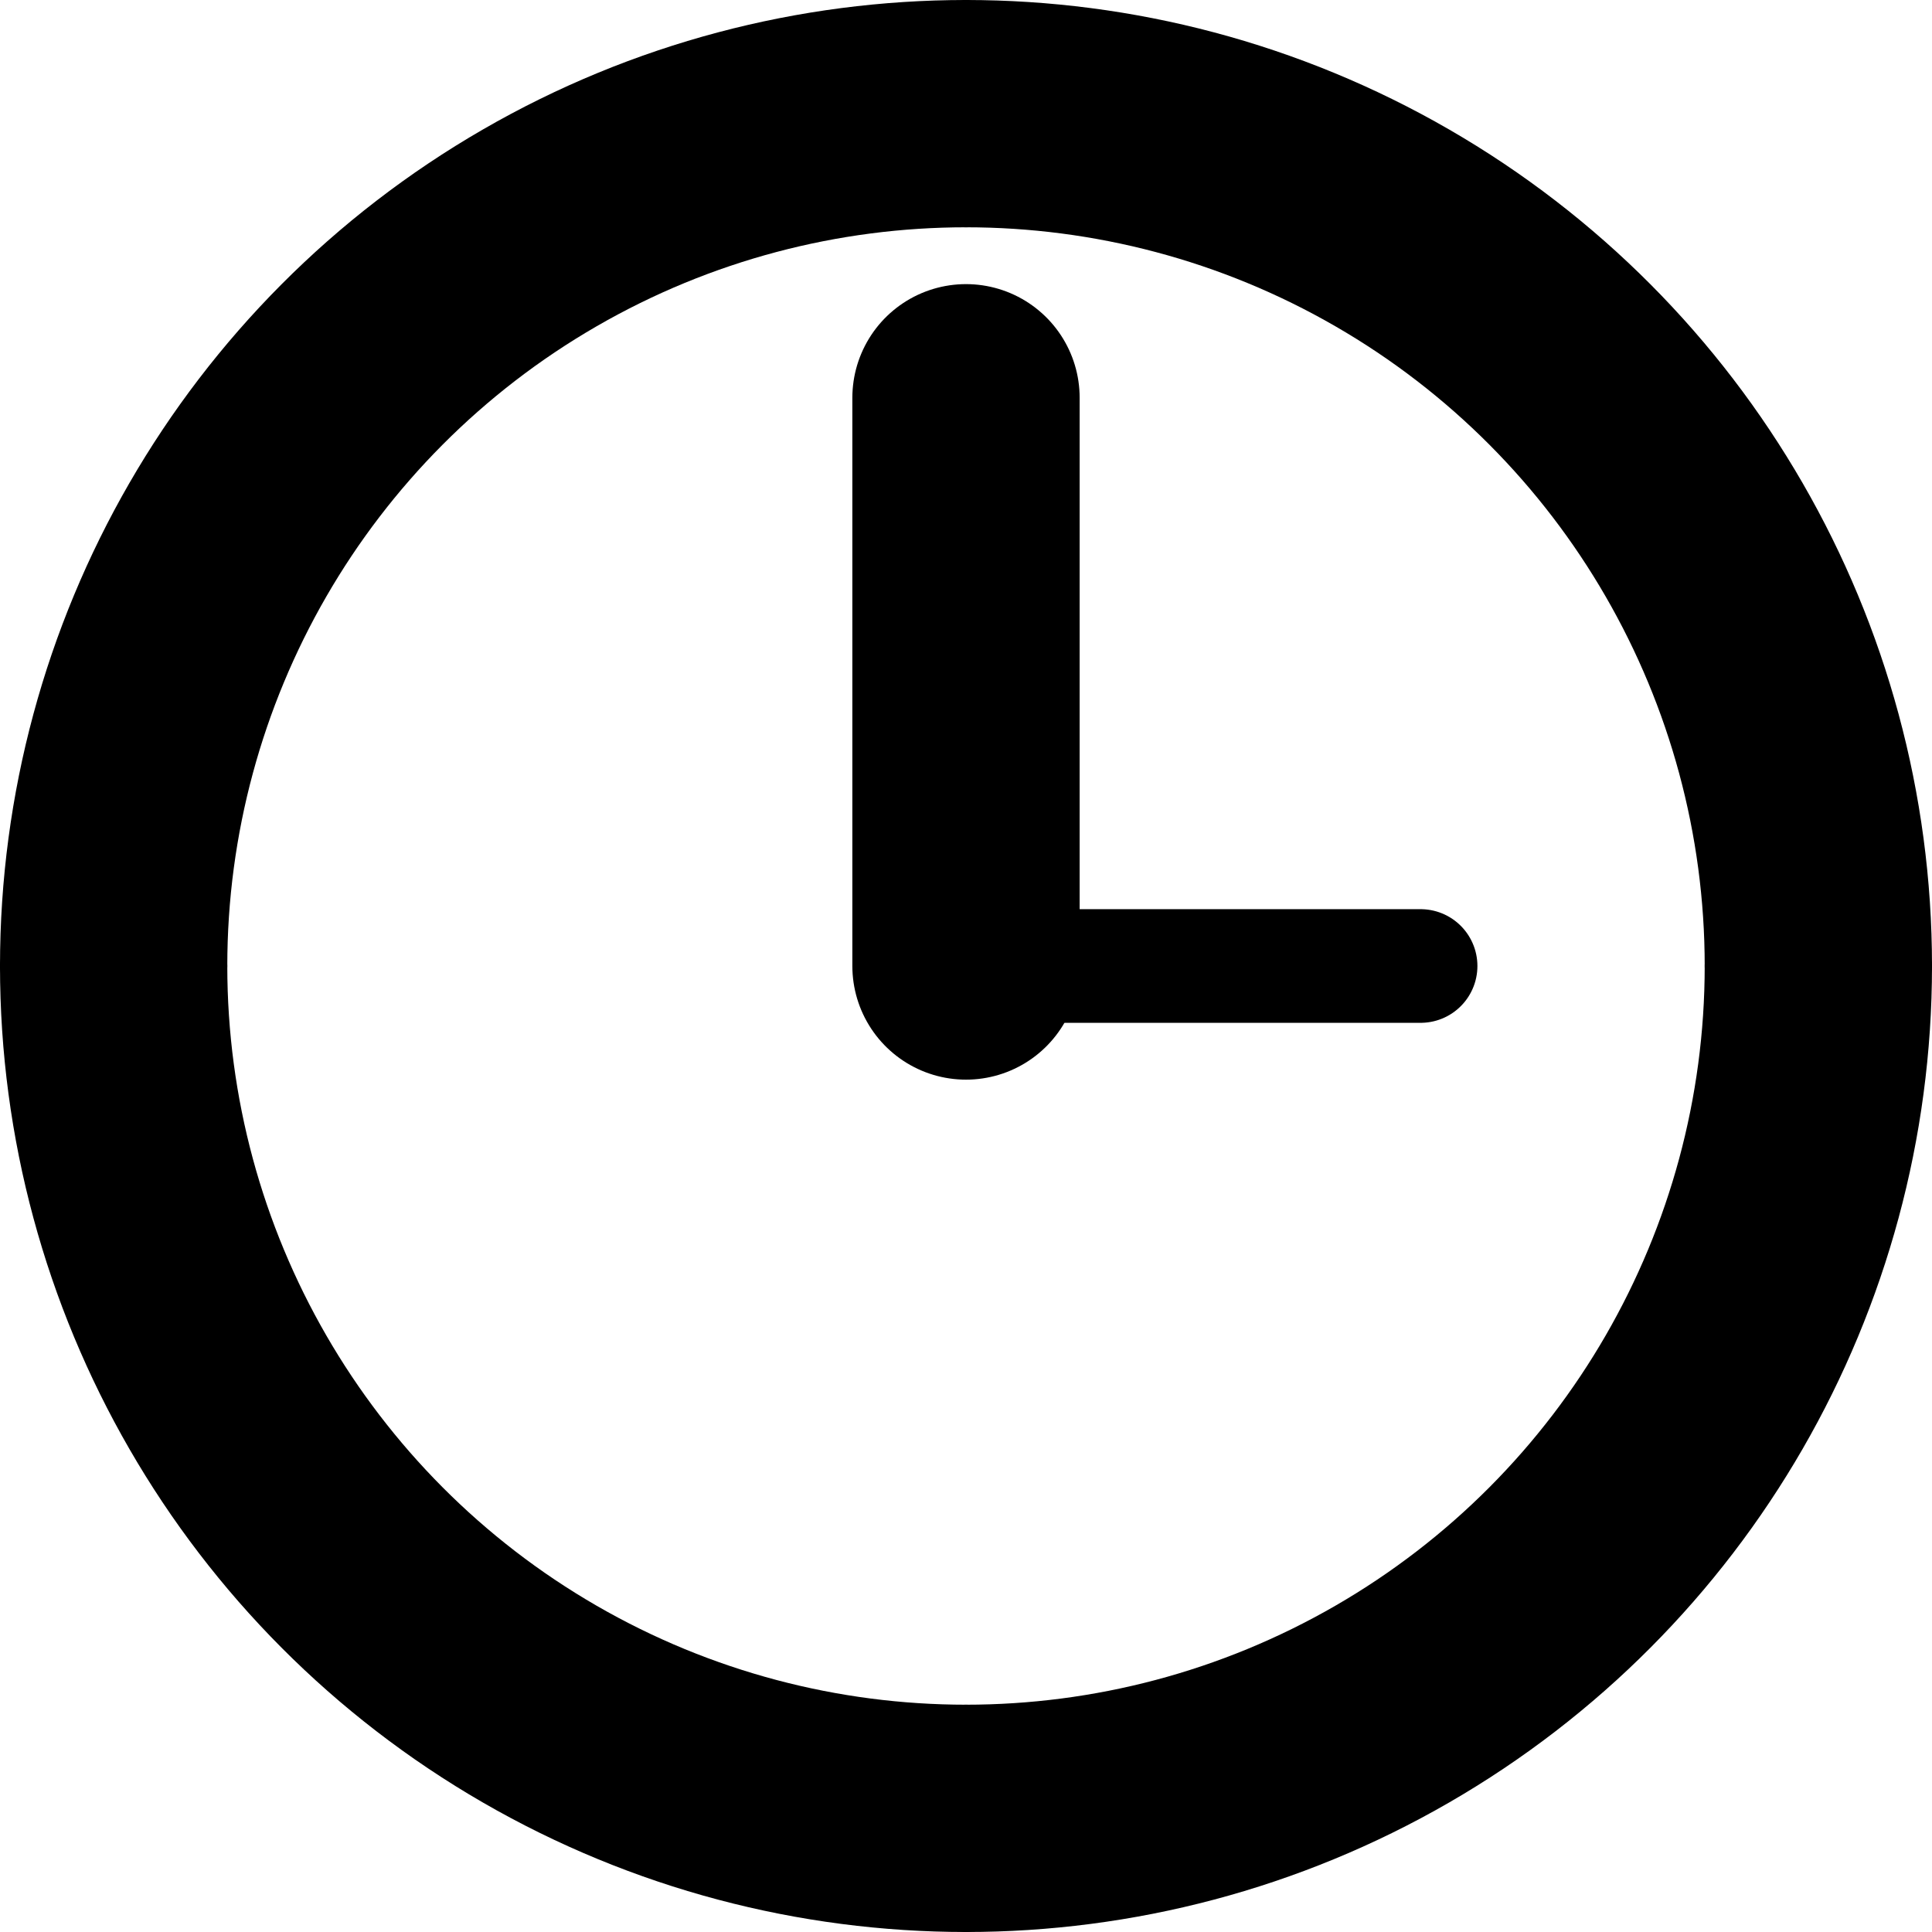 <svg class="text" width="340" height="340" viewBox="0 0 340 340" fill="none" xmlns="http://www.w3.org/2000/svg">
  <!-- Clock -->
  <g id="clock" transform="translate(170, 170)">
    <!-- Clock face -->
    <circle cx="0" cy="0" r="150" fill="none" stroke="black" stroke-width="40"/>
    <!-- Hour hand -->
    <line x1="0" y1="0" x2="0" y2="-100" stroke="black" stroke-width="40" stroke-linecap="round"/>
    <!-- Minute hand -->
    <line x1="0" y1="0" x2="80" y2="0" stroke="black" stroke-width="20" stroke-linecap="round"/>
    <!-- Tick annotations -->
    <line x1="0" y1="-165" x2="0" y2="-135" stroke="black" stroke-width="10" stroke-linecap="round"/>
    <line x1="165" y1="0" x2="135" y2="0" stroke="black" stroke-width="10" stroke-linecap="round"/>
    <line x1="0" y1="165" x2="0" y2="135" stroke="black" stroke-width="10" stroke-linecap="round"/>
    <line x1="-165" y1="0" x2="-135" y2="0" stroke="black" stroke-width="10" stroke-linecap="round"/>
  </g>
</svg>
